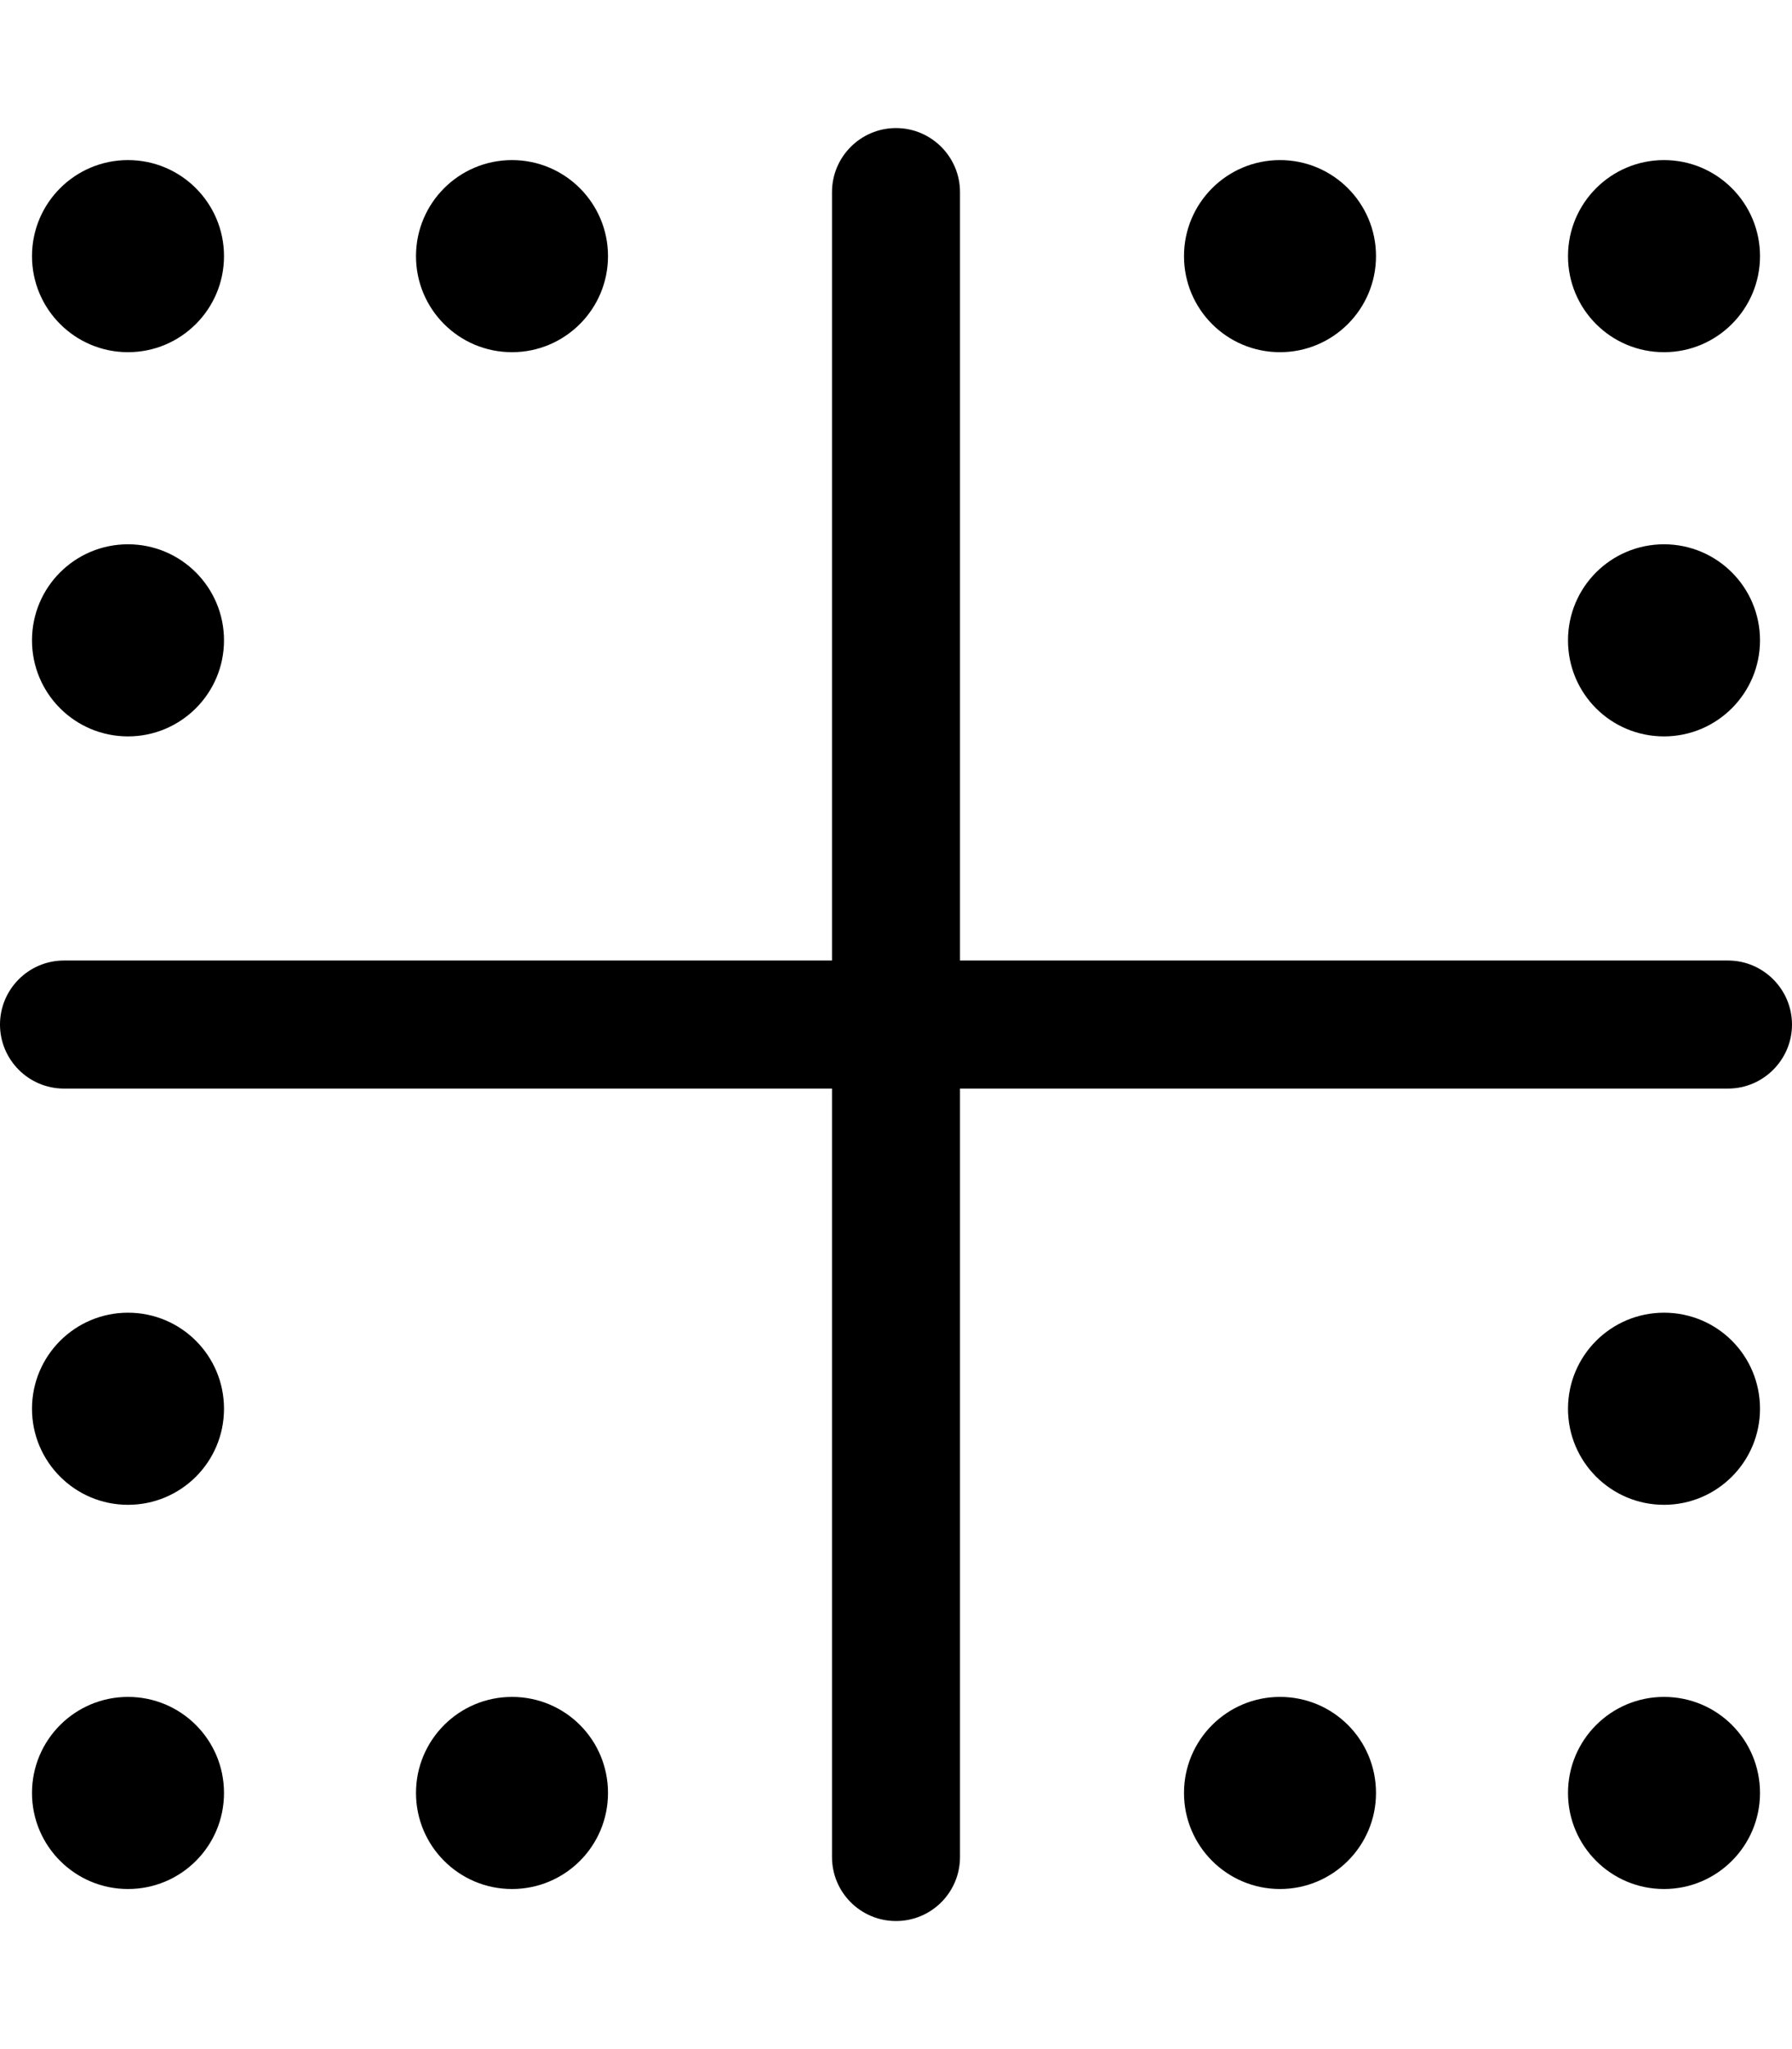 <svg xmlns="http://www.w3.org/2000/svg" viewBox="0 0 448 512"><!--! Font Awesome Pro 6.0.0-alpha3 by @fontawesome - https://fontawesome.com License - https://fontawesome.com/license (Commercial License) --><path d="M128 88c13.25 0 24-10.75 24-24c0-13.26-10.75-24-24-24S104 50.74 104 64C104 77.25 114.7 88 128 88zM32 88c13.25 0 24-10.75 24-24c0-13.26-10.75-24-24-24S8 50.74 8 64C8 77.25 18.75 88 32 88zM32 184c13.25 0 24-10.75 24-24c0-13.26-10.75-24-24-24S8 146.7 8 160C8 173.3 18.75 184 32 184zM416 88c13.25 0 24-10.75 24-24c0-13.26-10.75-24-24-24S392 50.74 392 64C392 77.25 402.7 88 416 88zM416 184c13.25 0 24-10.75 24-24c0-13.26-10.75-24-24-24S392 146.7 392 160C392 173.3 402.7 184 416 184zM320 88c13.25 0 24-10.75 24-24c0-13.26-10.75-24-24-24S296 50.74 296 64C296 77.25 306.7 88 320 88zM32 424c-13.25 0-24 10.74-24 24c0 13.25 10.75 24 24 24S56 461.3 56 448C56 434.7 45.25 424 32 424zM416 328c-13.25 0-24 10.74-24 24c0 13.25 10.75 24 24 24s24-10.75 24-24C440 338.7 429.3 328 416 328zM416 424c-13.25 0-24 10.74-24 24c0 13.25 10.75 24 24 24s24-10.75 24-24C440 434.7 429.3 424 416 424zM320 424c-13.25 0-24 10.74-24 24c0 13.25 10.75 24 24 24s24-10.75 24-24C344 434.7 333.3 424 320 424zM128 424c-13.25 0-24 10.74-24 24c0 13.25 10.75 24 24 24S152 461.3 152 448C152 434.7 141.3 424 128 424zM32 328c-13.25 0-24 10.74-24 24c0 13.25 10.75 24 24 24S56 365.3 56 352C56 338.7 45.25 328 32 328zM432 240h-192v-192C240 39.16 232.8 32 224 32S208 39.16 208 48v192h-192C7.156 240 0 247.2 0 256s7.156 16 16 16h192v192c0 8.844 7.156 16 16 16s16-7.156 16-16v-192h192C440.8 272 448 264.8 448 256S440.8 240 432 240z"/></svg>
